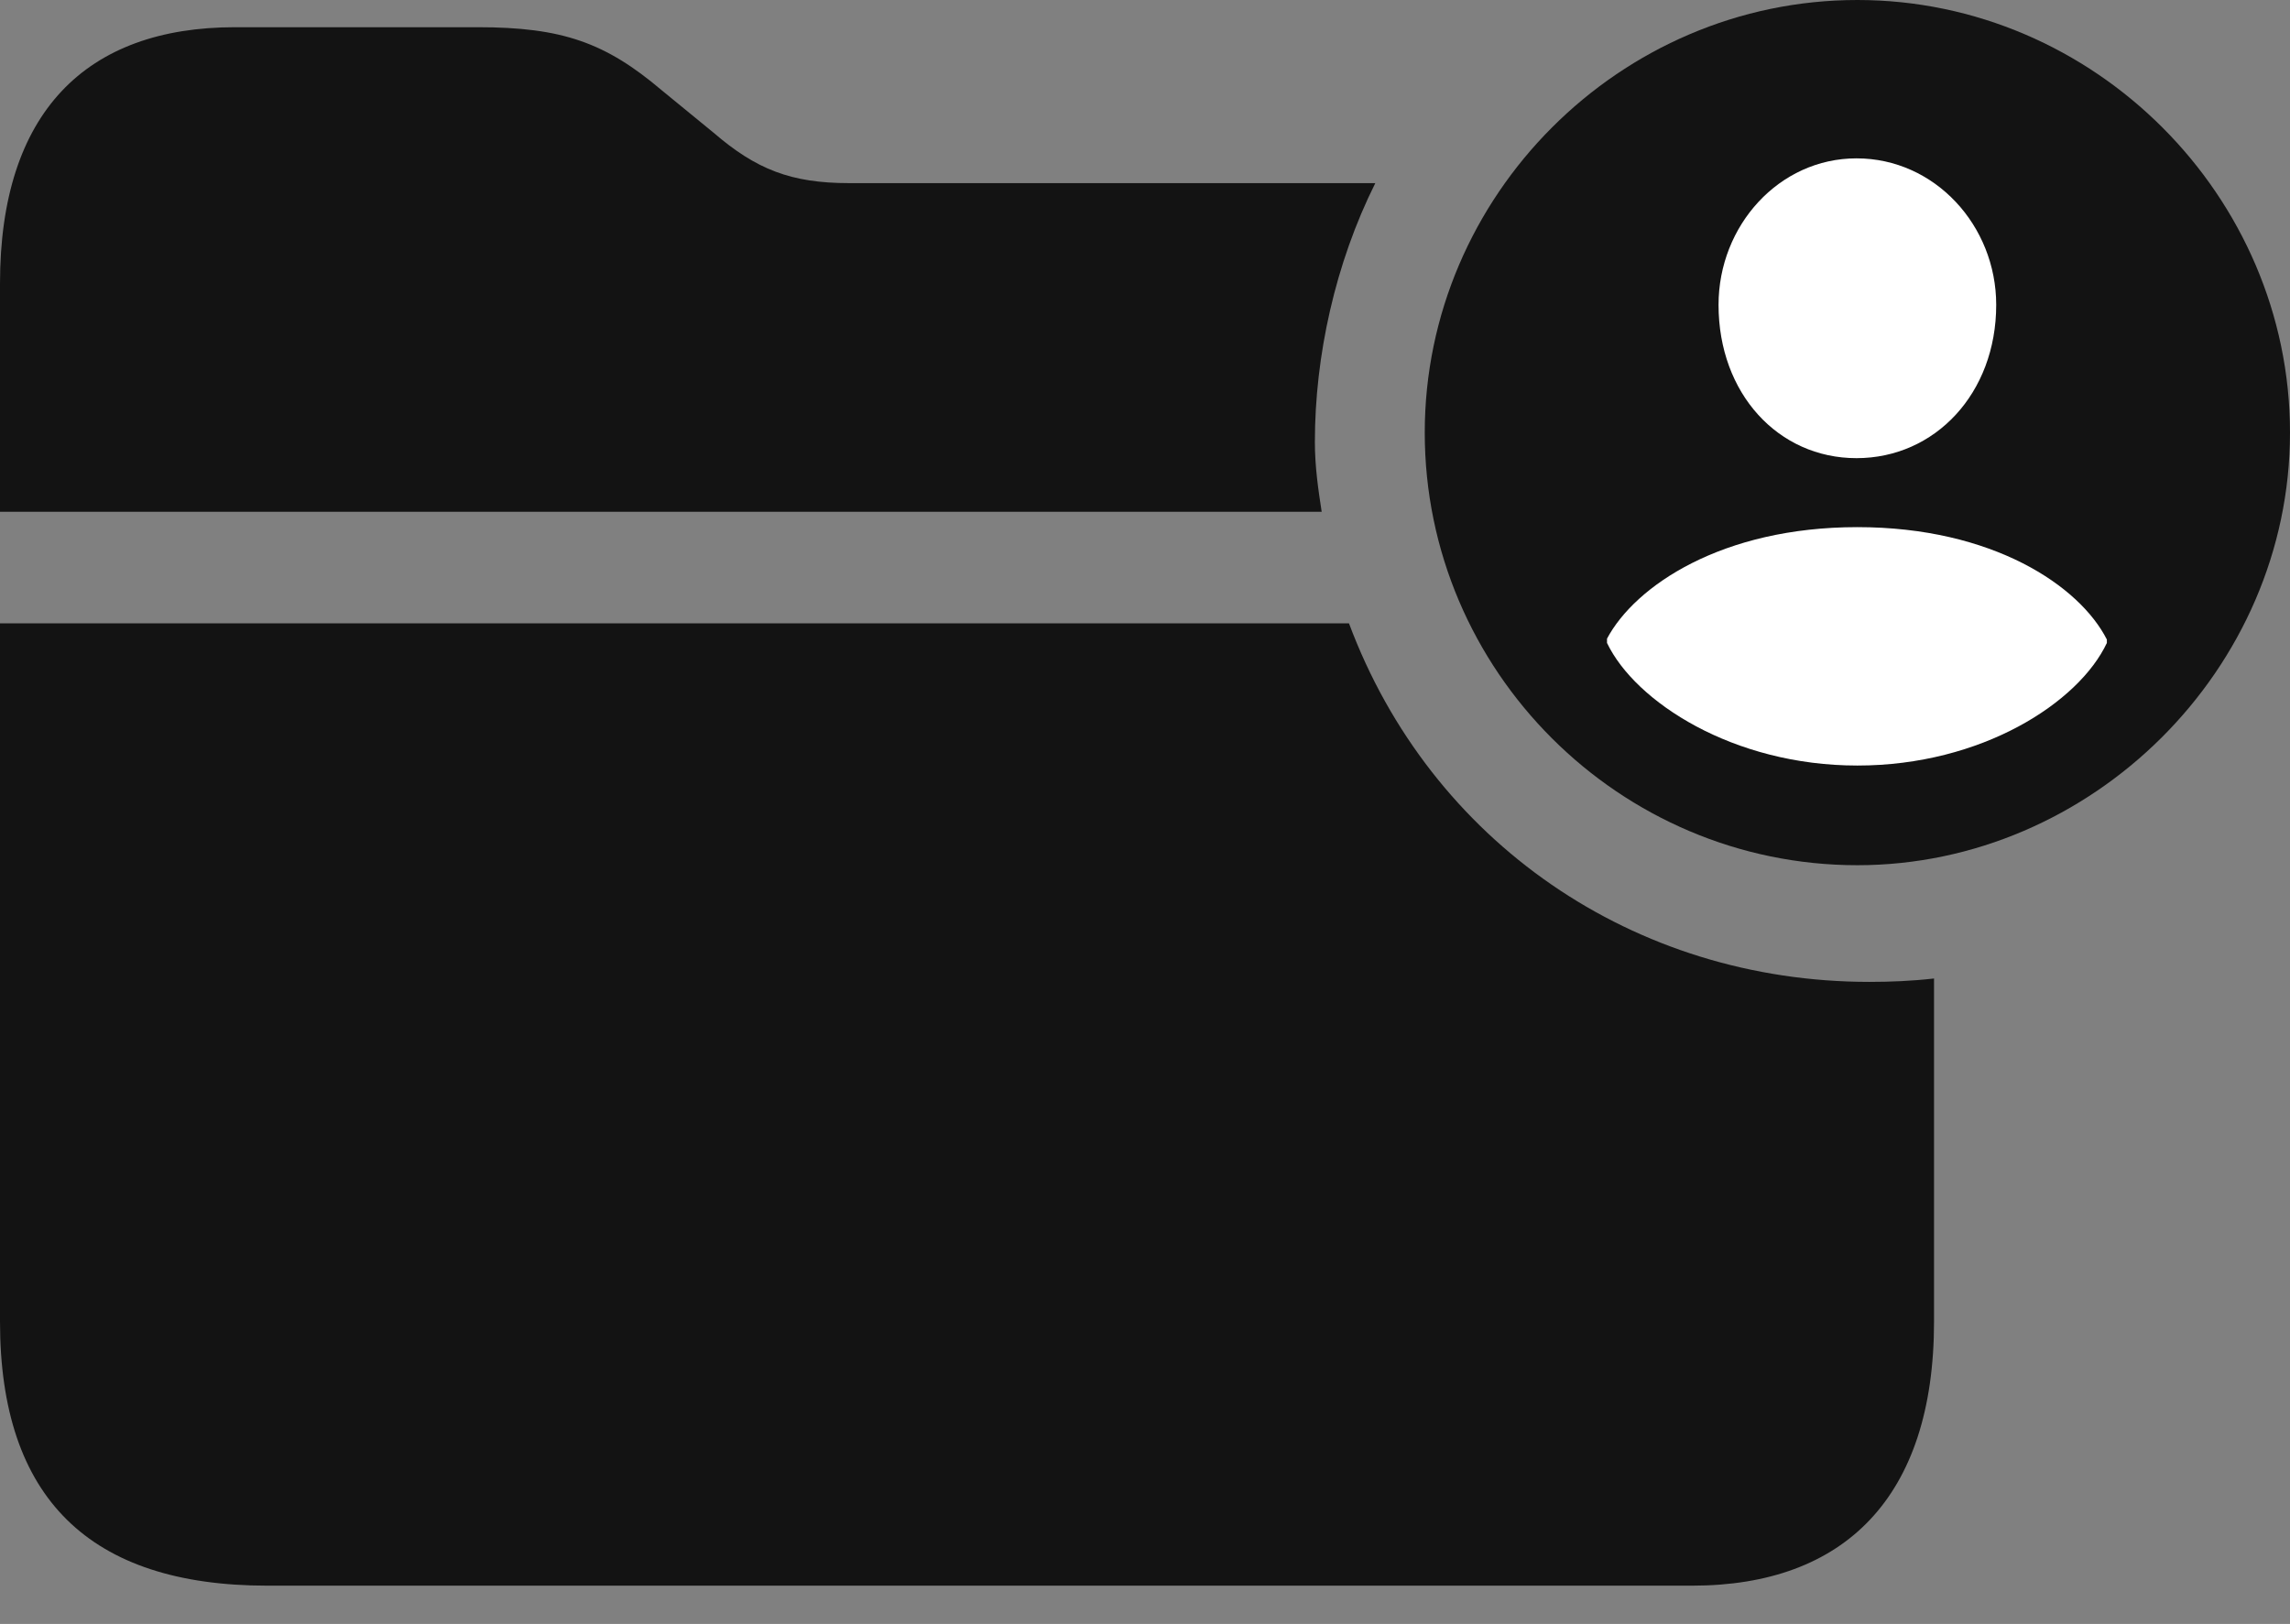 <?xml version="1.0" encoding="UTF-8"?>
<!--Generator: Apple Native CoreSVG 175.5-->
<!DOCTYPE svg
PUBLIC "-//W3C//DTD SVG 1.1//EN"
       "http://www.w3.org/Graphics/SVG/1.1/DTD/svg11.dtd">
<svg version="1.1" xmlns="http://www.w3.org/2000/svg" xmlns:xlink="http://www.w3.org/1999/xlink" width="26.26" height="18.623">
 <rect width="100%" height="100%" fill="#808080" stroke="none"/>
 <g>
  <rect height="18.623" opacity="0" width="26.26" x="0" y="0"/>
  <path d="M3.066 18.184L19.404 18.184C21.152 18.184 22.178 17.168 22.178 15.156L22.178 11.221C21.924 11.25 21.68 11.26 21.436 11.26C18.74 11.26 16.406 9.658 15.469 7.148L0 7.148L0 15.156C0 17.178 1.025 18.184 3.066 18.184ZM0 5.869L15.156 5.869C15.117 5.615 15.078 5.352 15.078 5.068C15.078 4.082 15.312 3.018 15.771 2.1L9.736 2.1C9.072 2.1 8.672 1.943 8.184 1.523L7.588 1.035C6.943 0.488 6.445 0.312 5.479 0.312L2.695 0.312C0.986 0.312 0 1.289 0 3.252Z" fill="#000000" fill-opacity="0.85"/>
  <path d="M21.299 9.922C23.984 9.922 26.26 7.676 26.26 4.961C26.26 2.246 24.014 0 21.299 0C18.574 0 16.338 2.246 16.338 4.961C16.338 7.695 18.574 9.922 21.299 9.922Z" fill="#000000" fill-opacity="0.85"/>
  <path d="M21.299 8.779C19.873 8.779 18.75 8.047 18.428 7.373L18.428 7.324C18.75 6.719 19.746 6.045 21.299 6.045C22.852 6.045 23.848 6.719 24.16 7.334L24.16 7.373C23.838 8.057 22.725 8.779 21.299 8.779ZM21.289 5.254C20.391 5.254 19.707 4.512 19.707 3.496C19.707 2.588 20.4 1.816 21.289 1.816C22.188 1.816 22.891 2.588 22.891 3.496C22.891 4.512 22.188 5.254 21.289 5.254Z" fill="#ffffff"/>
 </g>
</svg>
